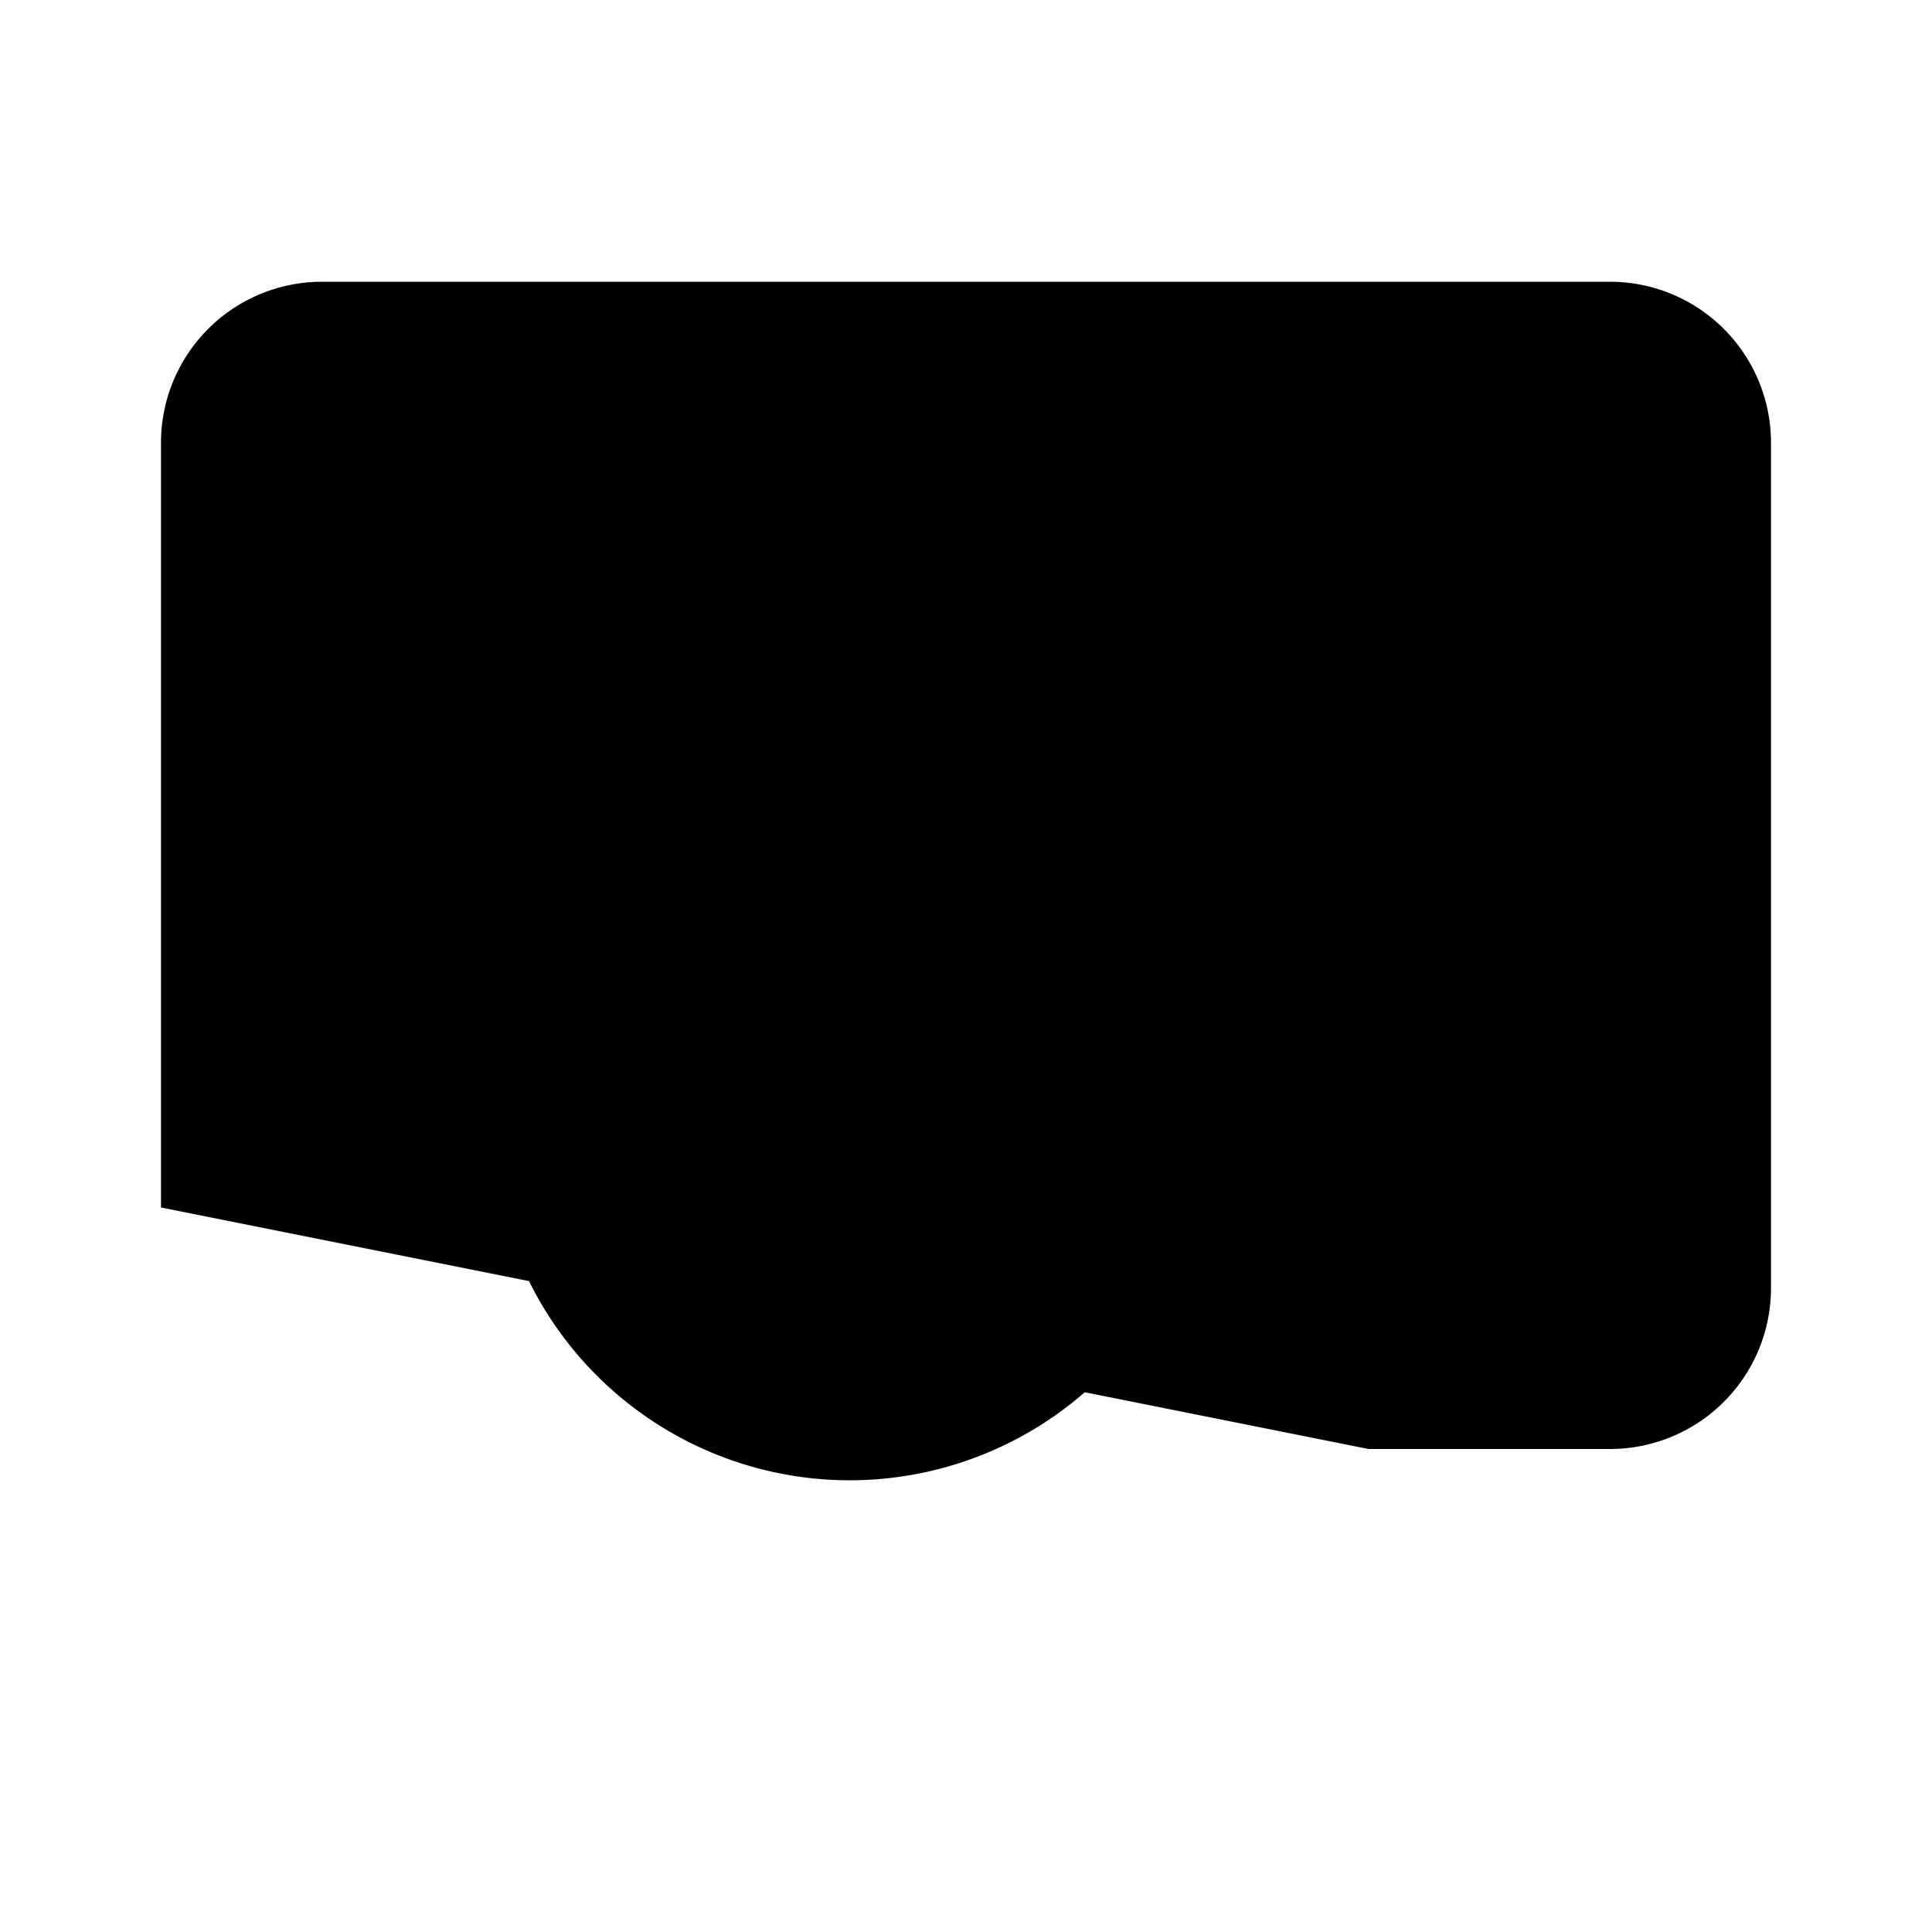 <svg xmlns="http://www.w3.org/2000/svg" viewBox="0 0 24 24"><path d="m4 20.5 3.413-3.413m0 0a4.444 4.444 0 1 0 6.285-6.285 4.444 4.444 0 0 0-6.285 6.285"/><path d="M2 15V5.5a2 2 0 0 1 2-2h16a2 2 0 0 1 2 2V16a2 2 0 0 1-2 2h-3"/></svg>